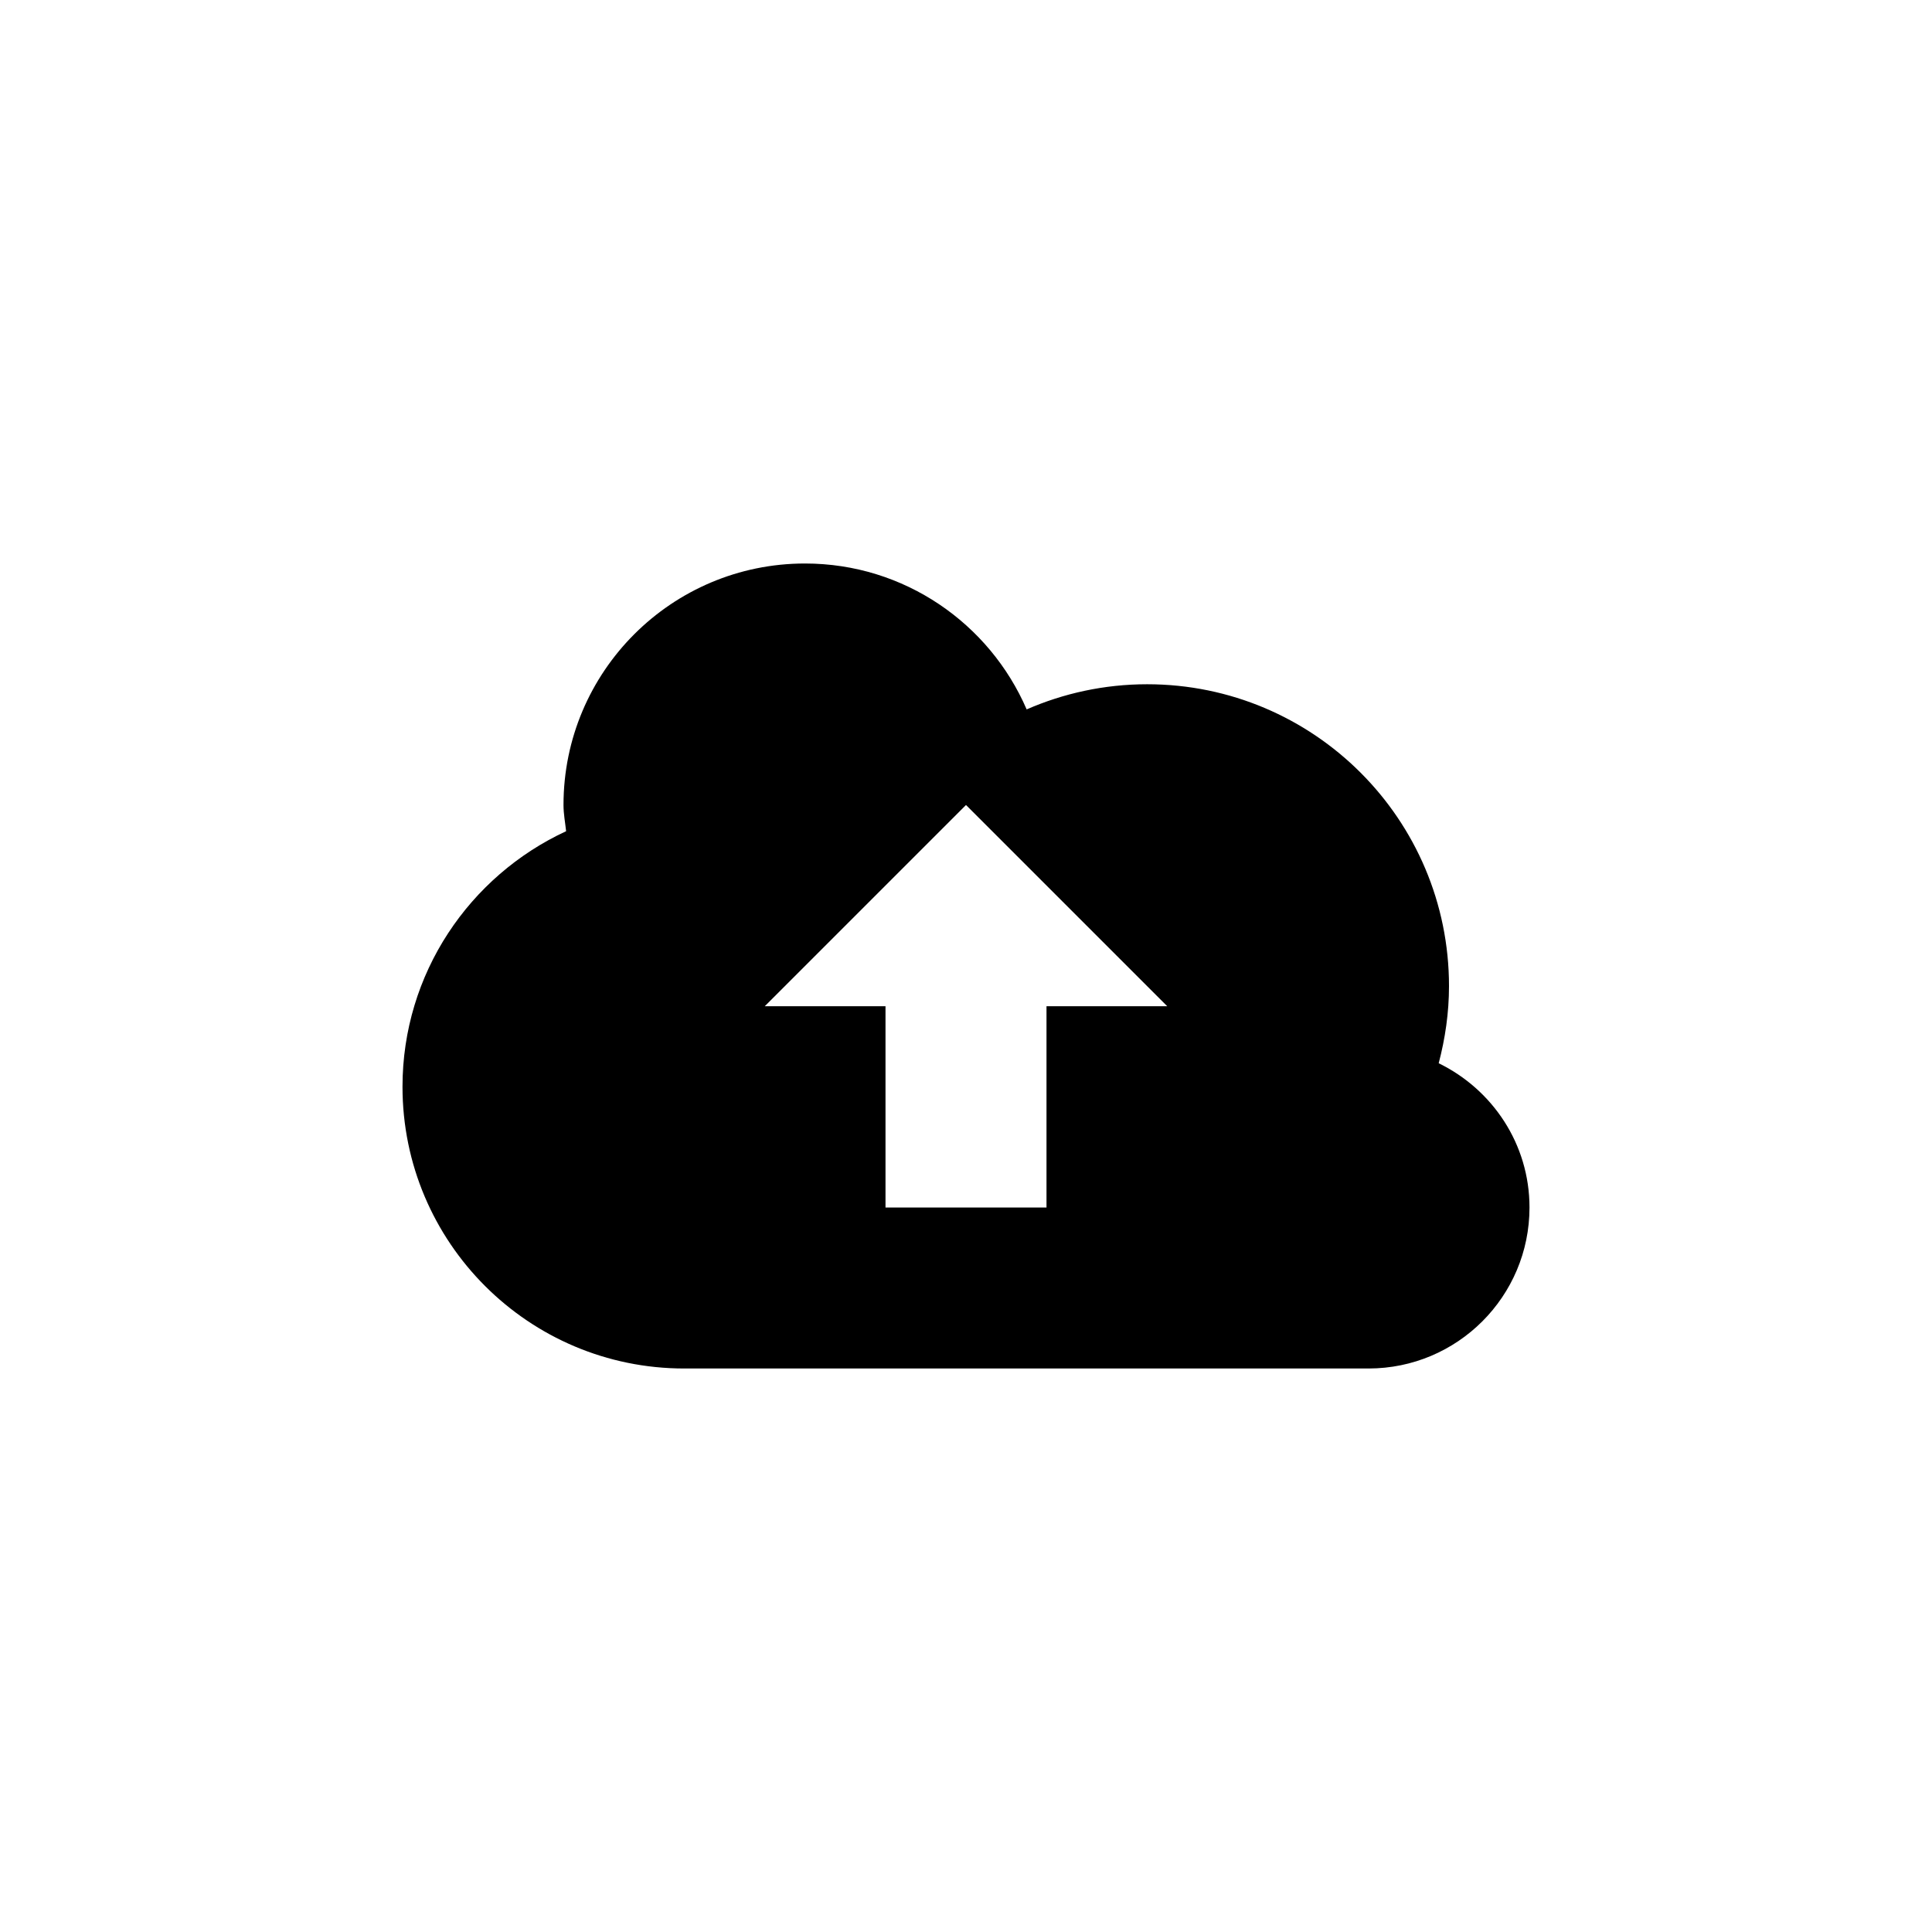 <?xml version="1.0" encoding="utf-8"?>
<!-- Generator: Adobe Illustrator 15.1.0, SVG Export Plug-In  -->
<!DOCTYPE svg PUBLIC "-//W3C//DTD SVG 1.1//EN" "http://www.w3.org/Graphics/SVG/1.1/DTD/svg11.dtd">
<svg version="1.1"
	 xmlns="http://www.w3.org/2000/svg" xmlns:xlink="http://www.w3.org/1999/xlink" xmlns:a="http://ns.adobe.com/AdobeSVGViewerExtensions/3.0/"
	 x="0px" y="0px" width="48px" height="48px" viewBox="0 0 48 48" overflow="visible" enable-background="new 0 0 48 48"
	 xml:space="preserve">
<defs>
</defs>
<path fill-rule="evenodd" clip-rule="evenodd" d="M35.744,26.416C35.905,25.803,36,25.163,36,24.5c0-4.143-3.358-7.5-7.5-7.5
	c-1.064,0-2.076,0.225-2.993,0.625C24.586,15.494,22.469,14,20,14c-3.313,0-6,2.687-6,6c0,0.223,0.042,0.435,0.065,0.651
	C11.667,21.762,10,24.184,10,27c0,3.866,3.134,7,7,7h17c2.209,0,4-1.791,4-4C38,28.419,37.075,27.065,35.744,26.416z M26,25v5h-4v-5
	h-3l5-5l5,5H26z"/>
</svg>